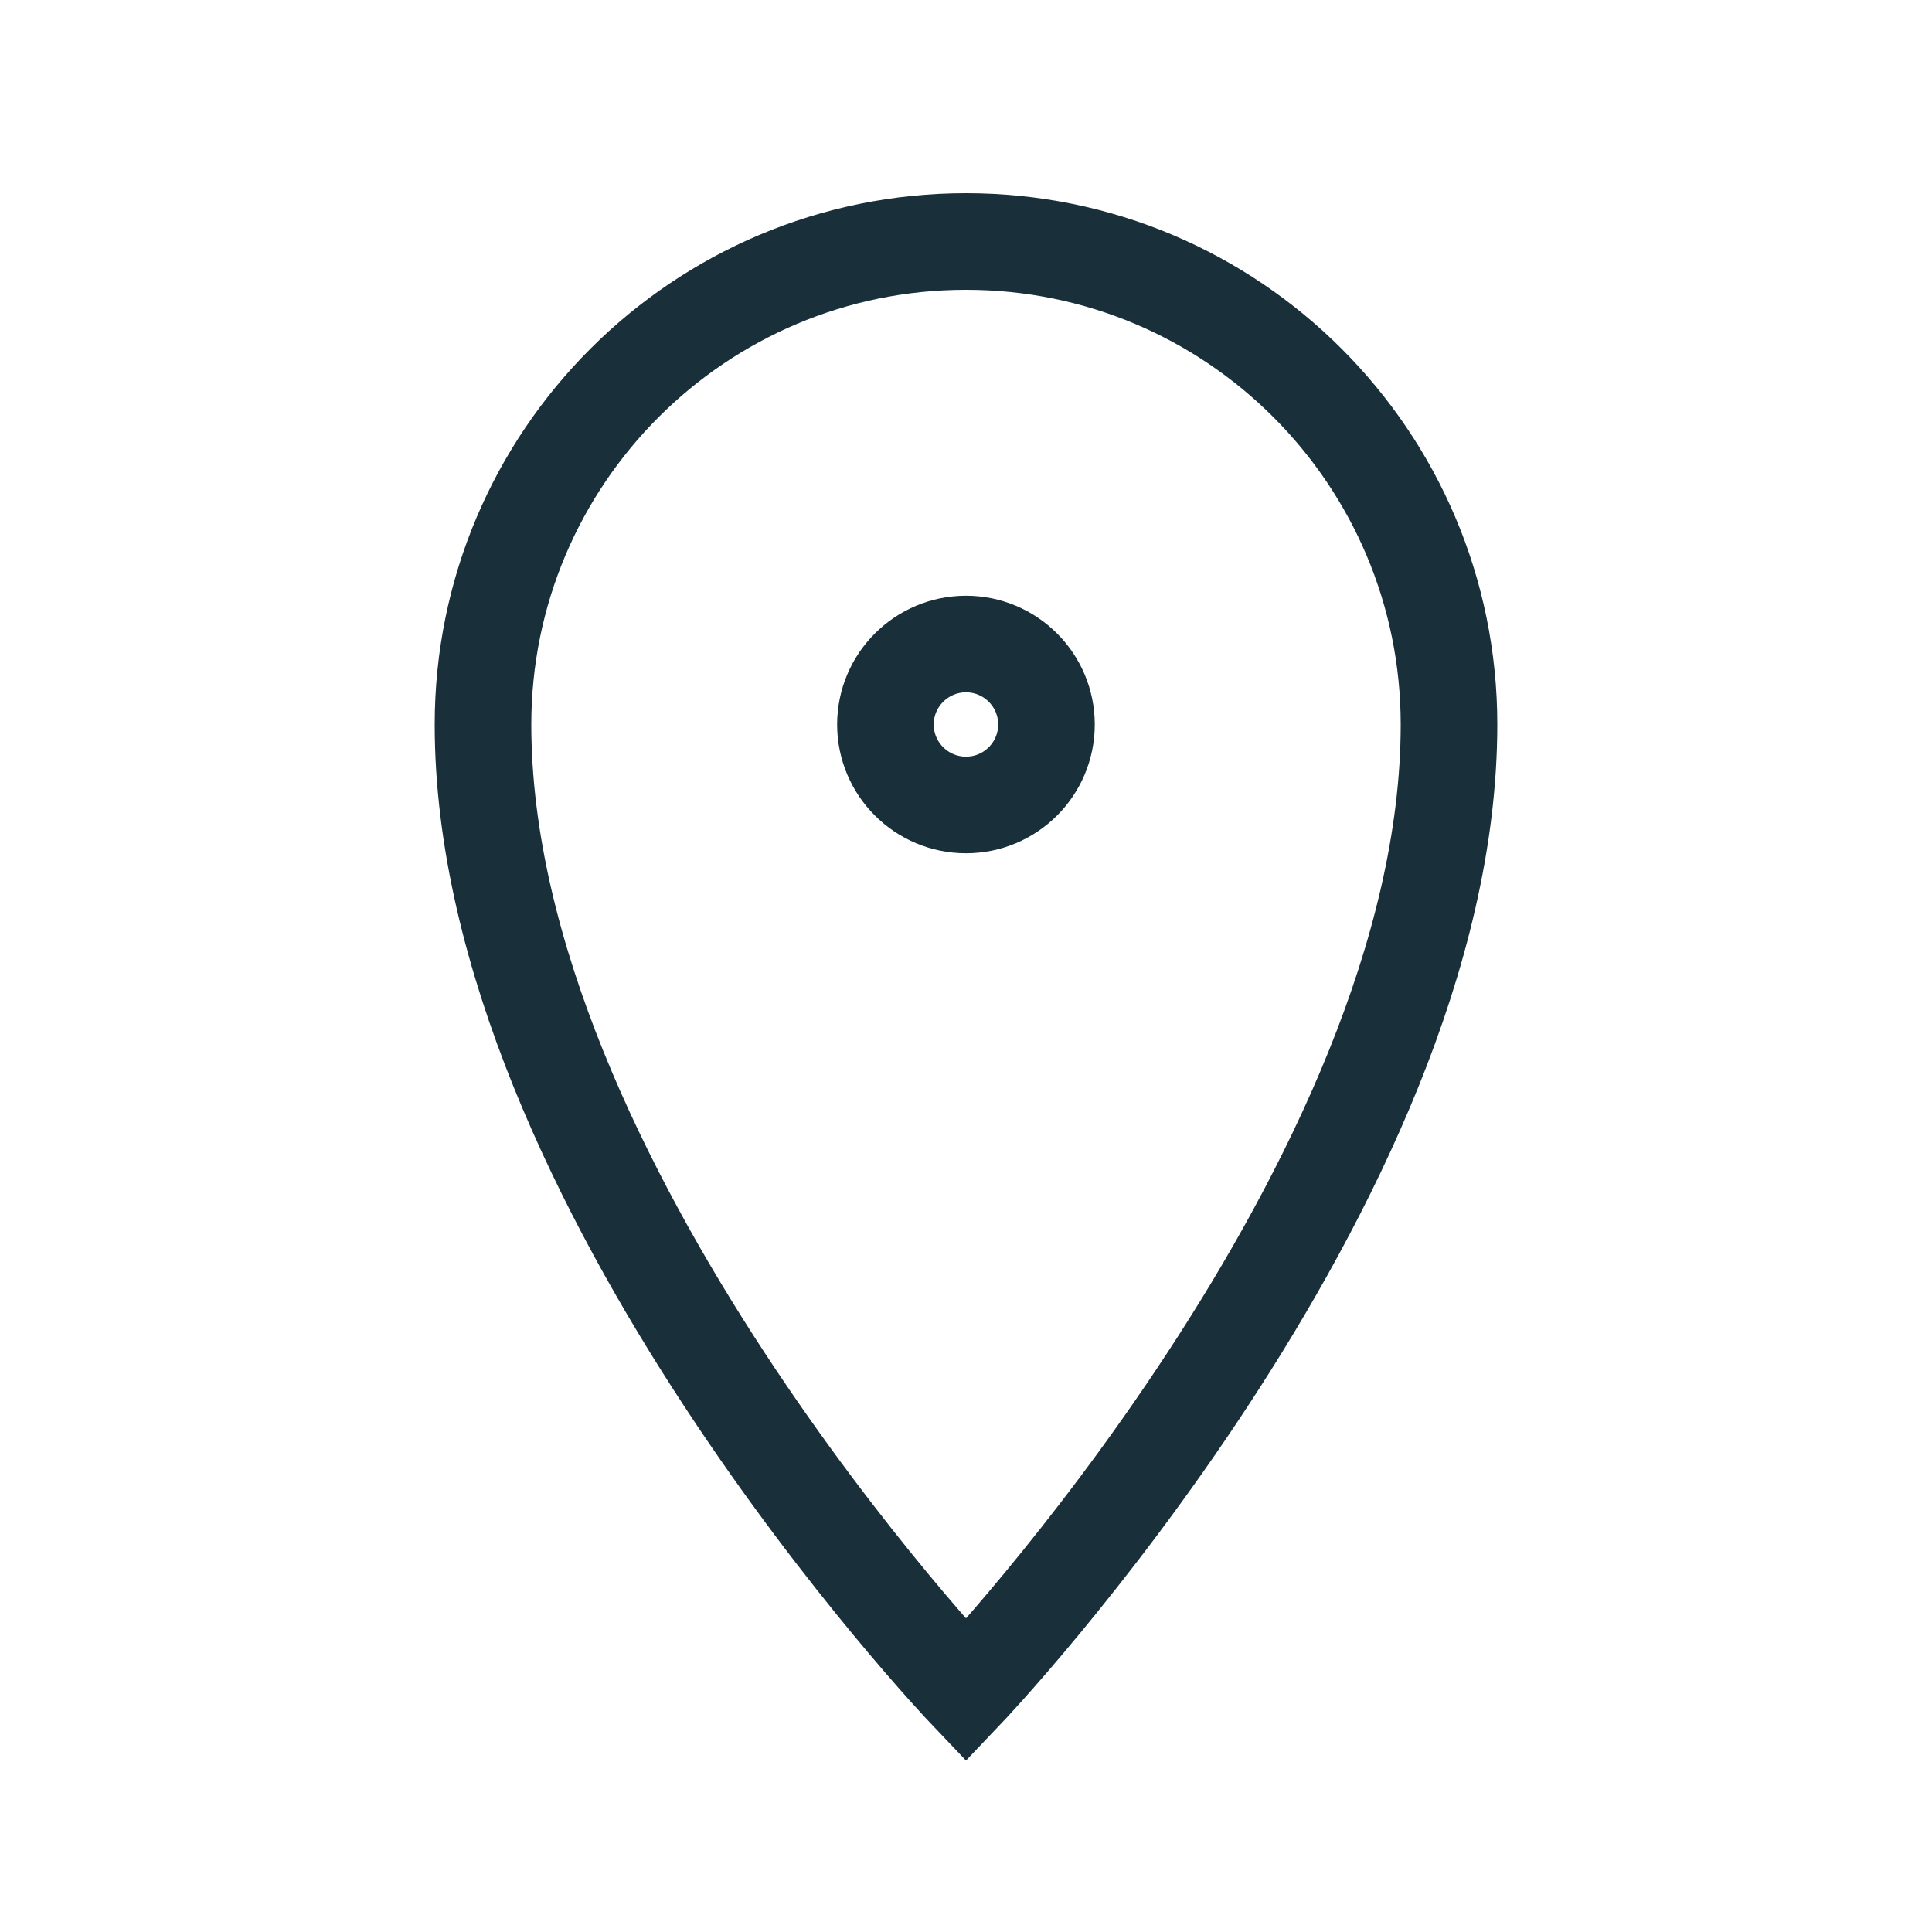 <svg width="20" height="20" viewBox="0 0 20 20" fill="none" xmlns="http://www.w3.org/2000/svg">
<path fill-rule="evenodd" clip-rule="evenodd" d="M10 17.5C10 17.5 15 12.25 15 7.5C15 4.739 12.761 2.5 10 2.5C7.239 2.5 5 4.739 5 7.5C5 12.25 10 17.5 10 17.5Z" stroke="#19303B"/>
<path fill-rule="evenodd" clip-rule="evenodd" d="M10 8.333C10.46 8.333 10.833 7.96 10.833 7.5C10.833 7.04 10.46 6.667 10 6.667C9.54 6.667 9.166 7.04 9.166 7.5C9.166 7.96 9.54 8.333 10 8.333Z" stroke="#19303B"/>
</svg>
